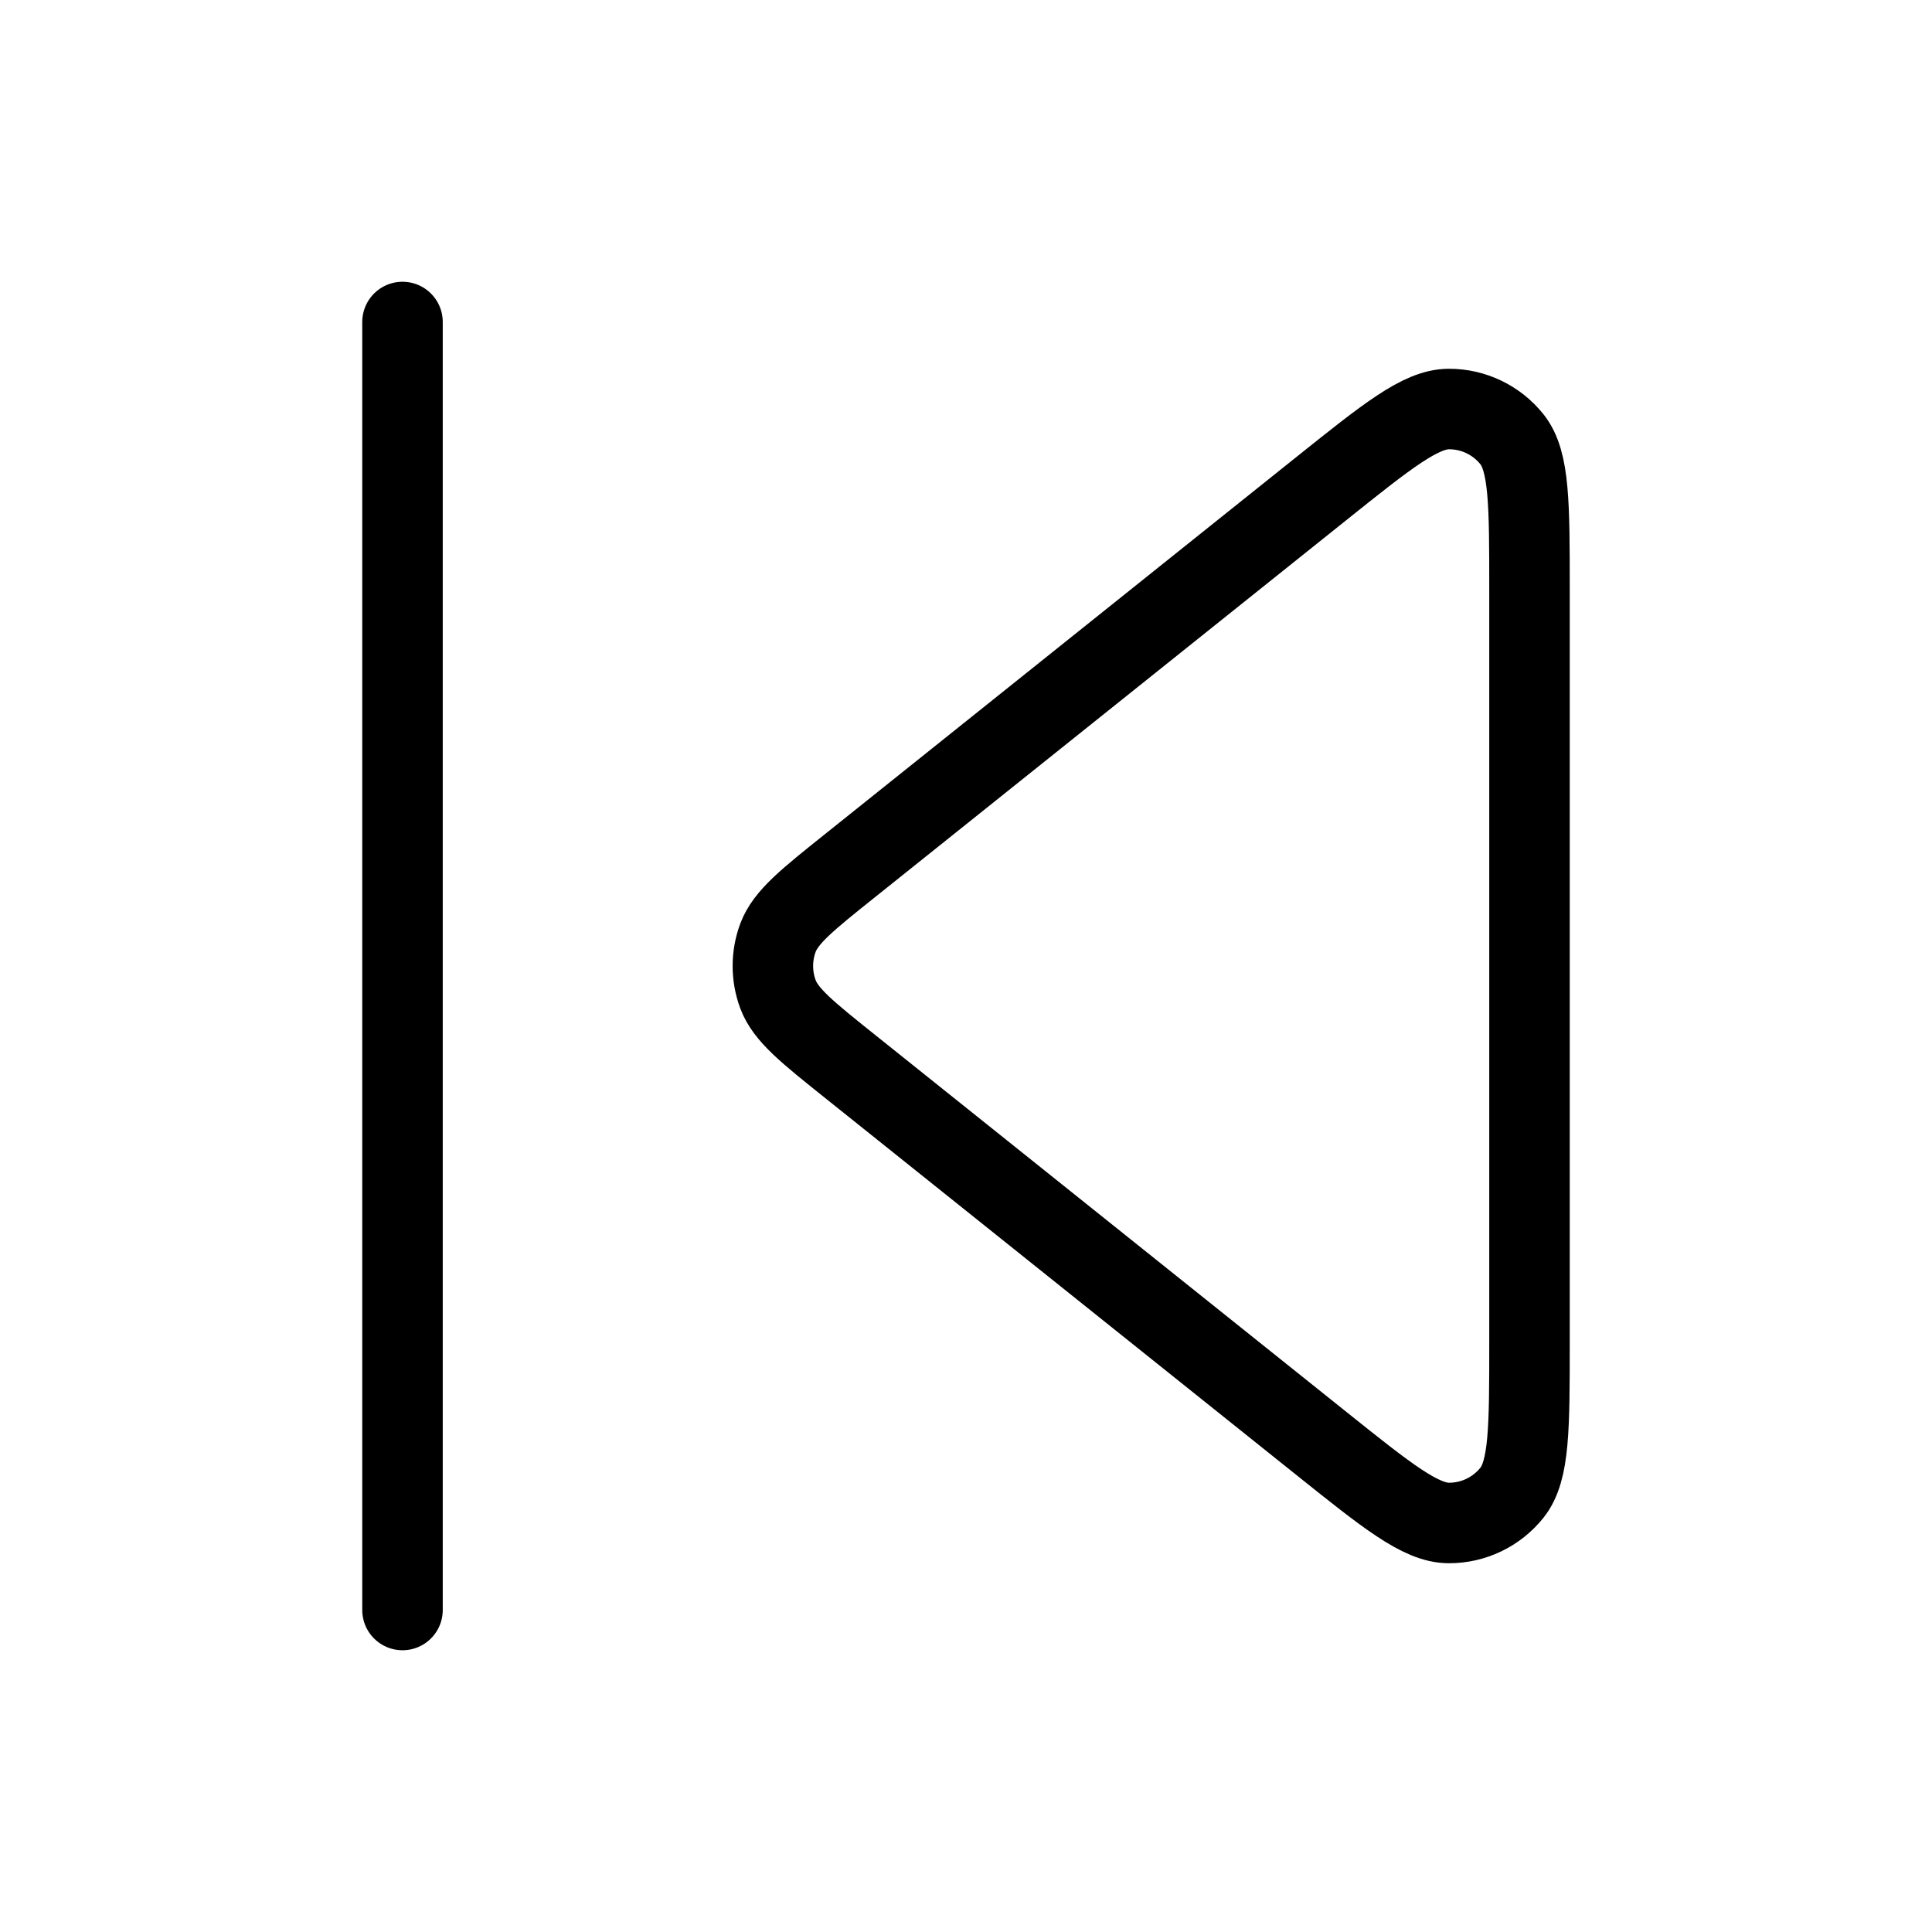 <?xml version="1.0" encoding="utf-8"?><!-- Uploaded to: SVG Repo, www.svgrepo.com, Generator: SVG Repo Mixer Tools -->
<svg width="30px" height="30px" viewBox="0 0 24 24" fill="none" xmlns="http://www.w3.org/2000/svg">
<path d="M5 4V20M19 7.329V16.671C19 17.737 19 18.27 18.782 18.543C18.592 18.781 18.303 18.92 17.999 18.919C17.649 18.919 17.233 18.586 16.401 17.92L10.562 13.249C10.028 12.822 9.761 12.609 9.664 12.351C9.58 12.125 9.58 11.875 9.664 11.649C9.761 11.391 10.028 11.178 10.562 10.751L16.401 6.08C17.233 5.414 17.649 5.081 17.999 5.081C18.303 5.08 18.592 5.219 18.782 5.457C19 5.73 19 6.263 19 7.329Z" stroke="#000000" stroke-width="1" stroke-linecap="round" stroke-linejoin="round"/>
</svg>